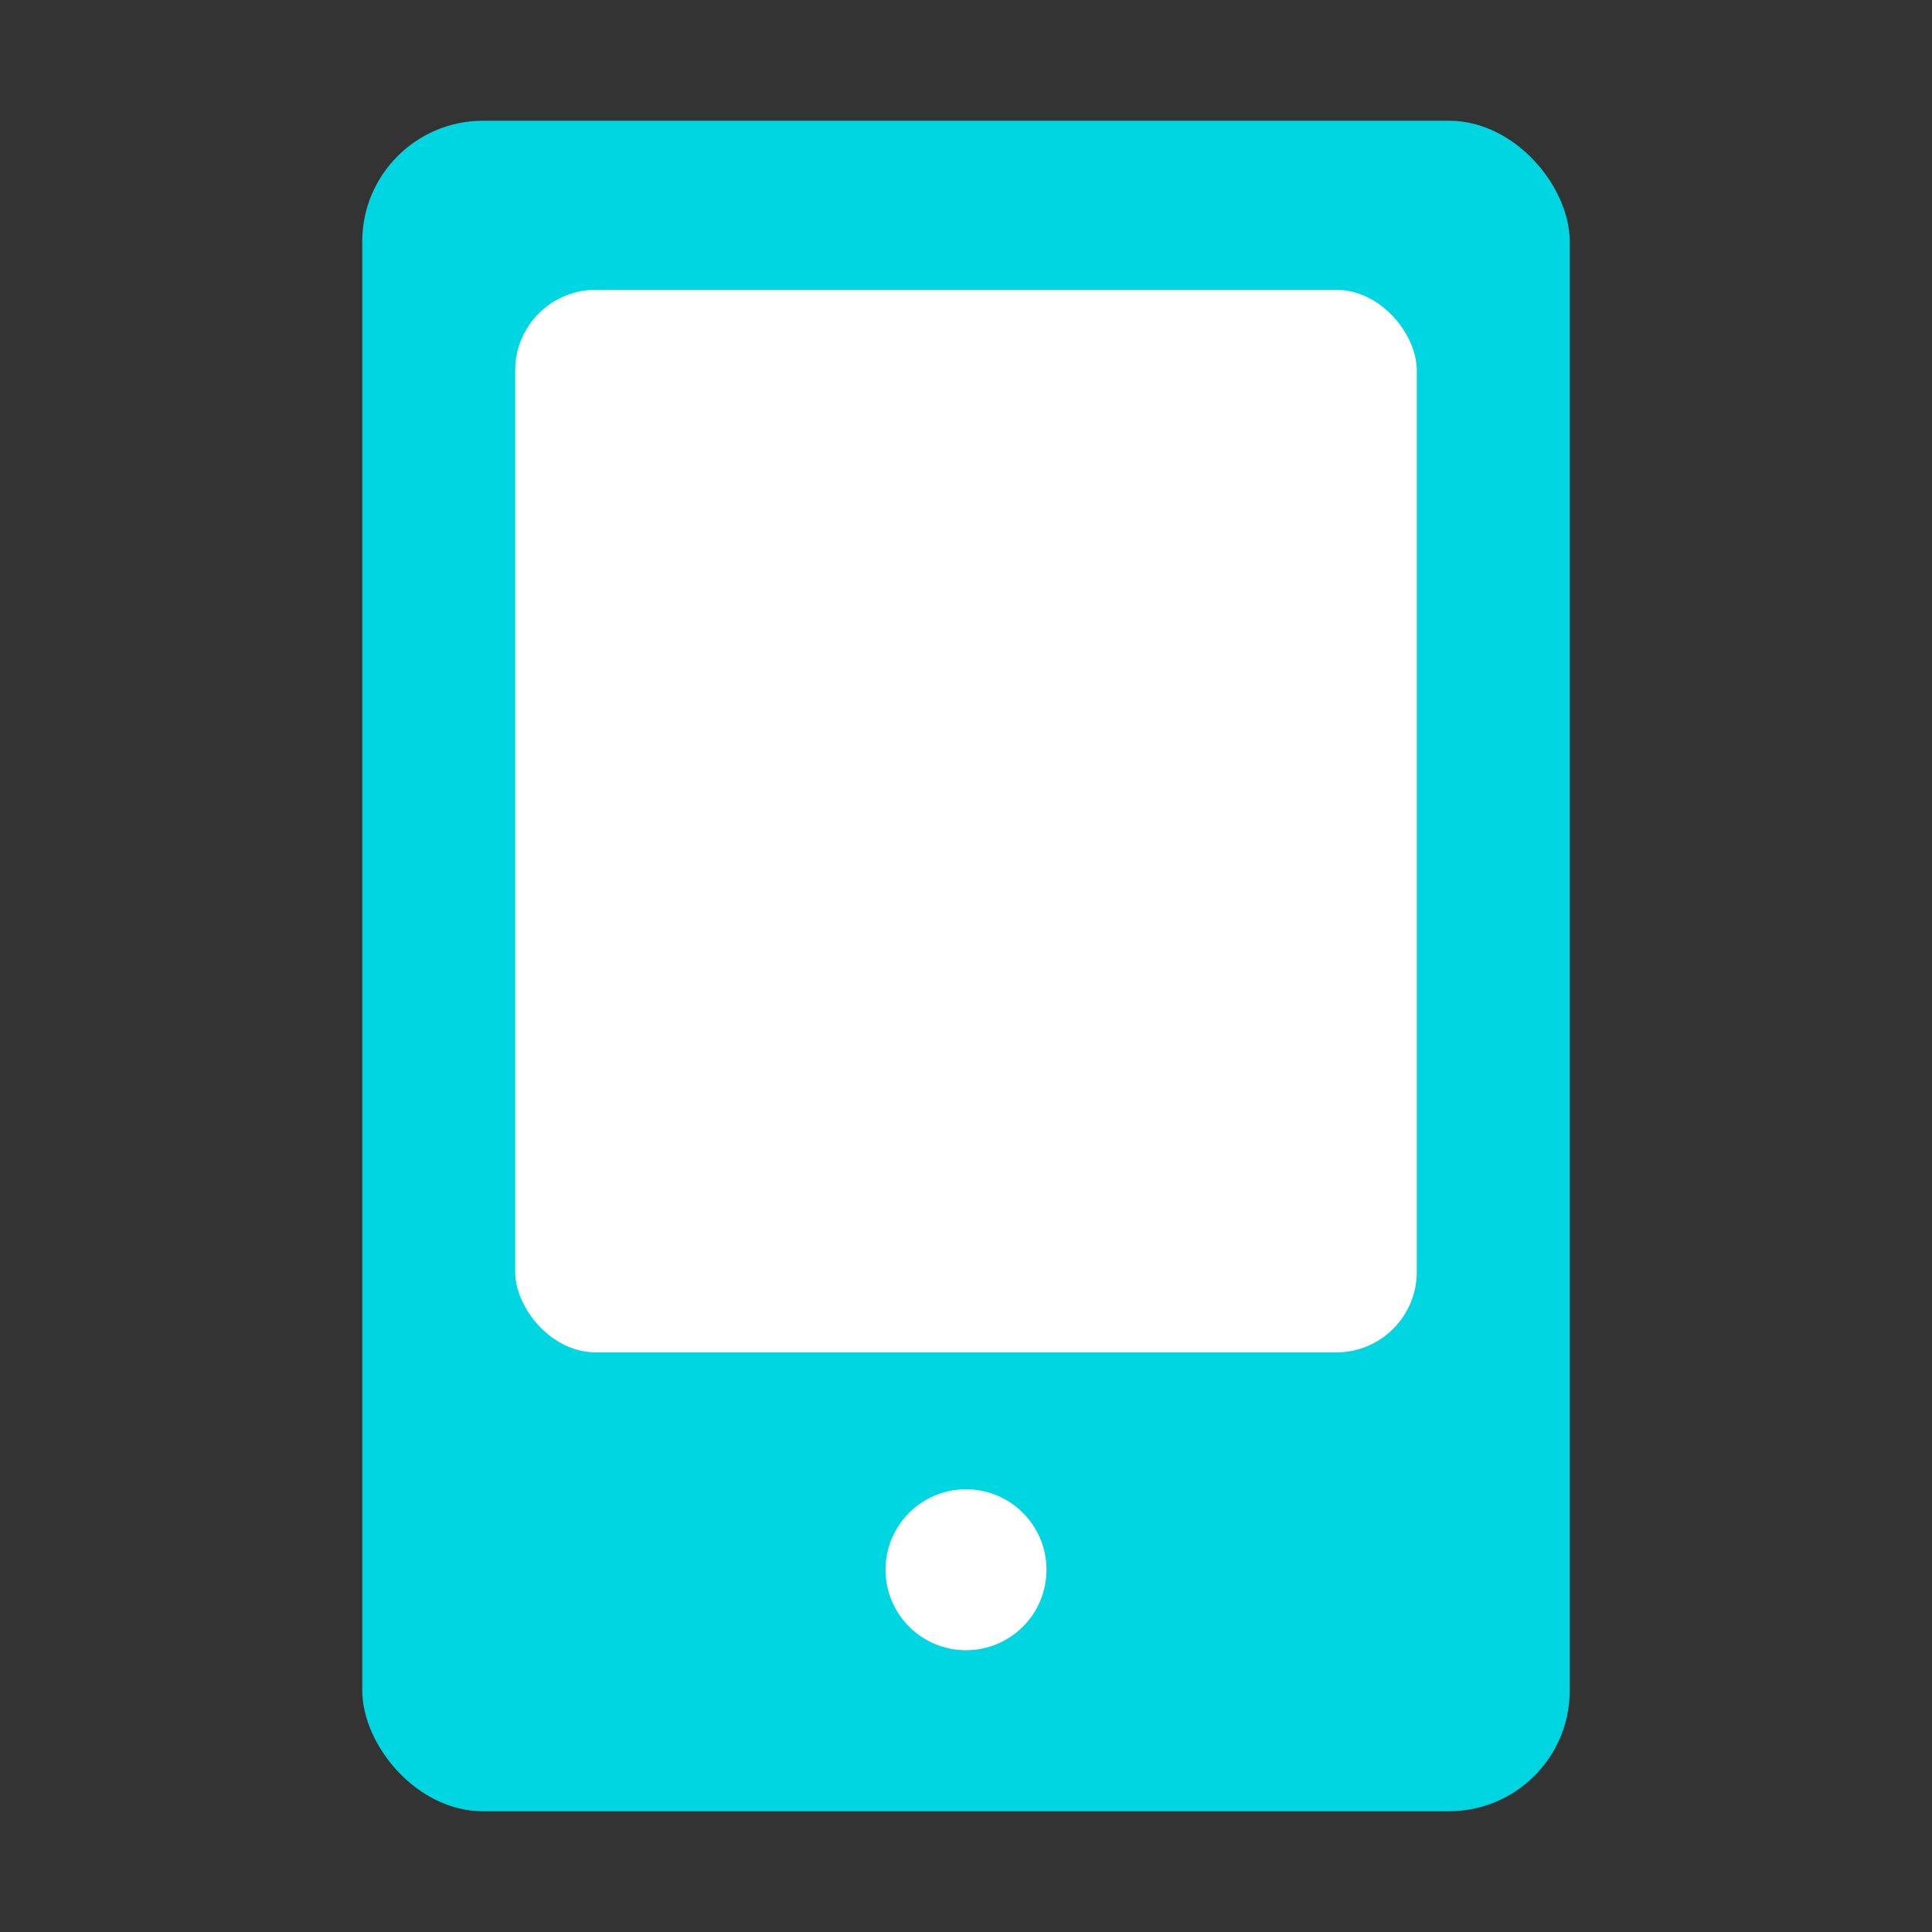 <svg width="56" height="56" viewBox="0 0 56 56" fill="none" xmlns="http://www.w3.org/2000/svg">
<rect x="0" y="0" width="56" height="56" fill="#333333" stroke="none"/>
<rect x="10.5" y="3.5" width="35" height="49" rx="3.5" fill="#00D5E2"/>
<rect x="14.933" y="8.4" width="26.133" height="30.8" rx="2.333" fill="white"/>
<circle cx="28" cy="45.5" r="2.333" fill="white"/>
</svg>
